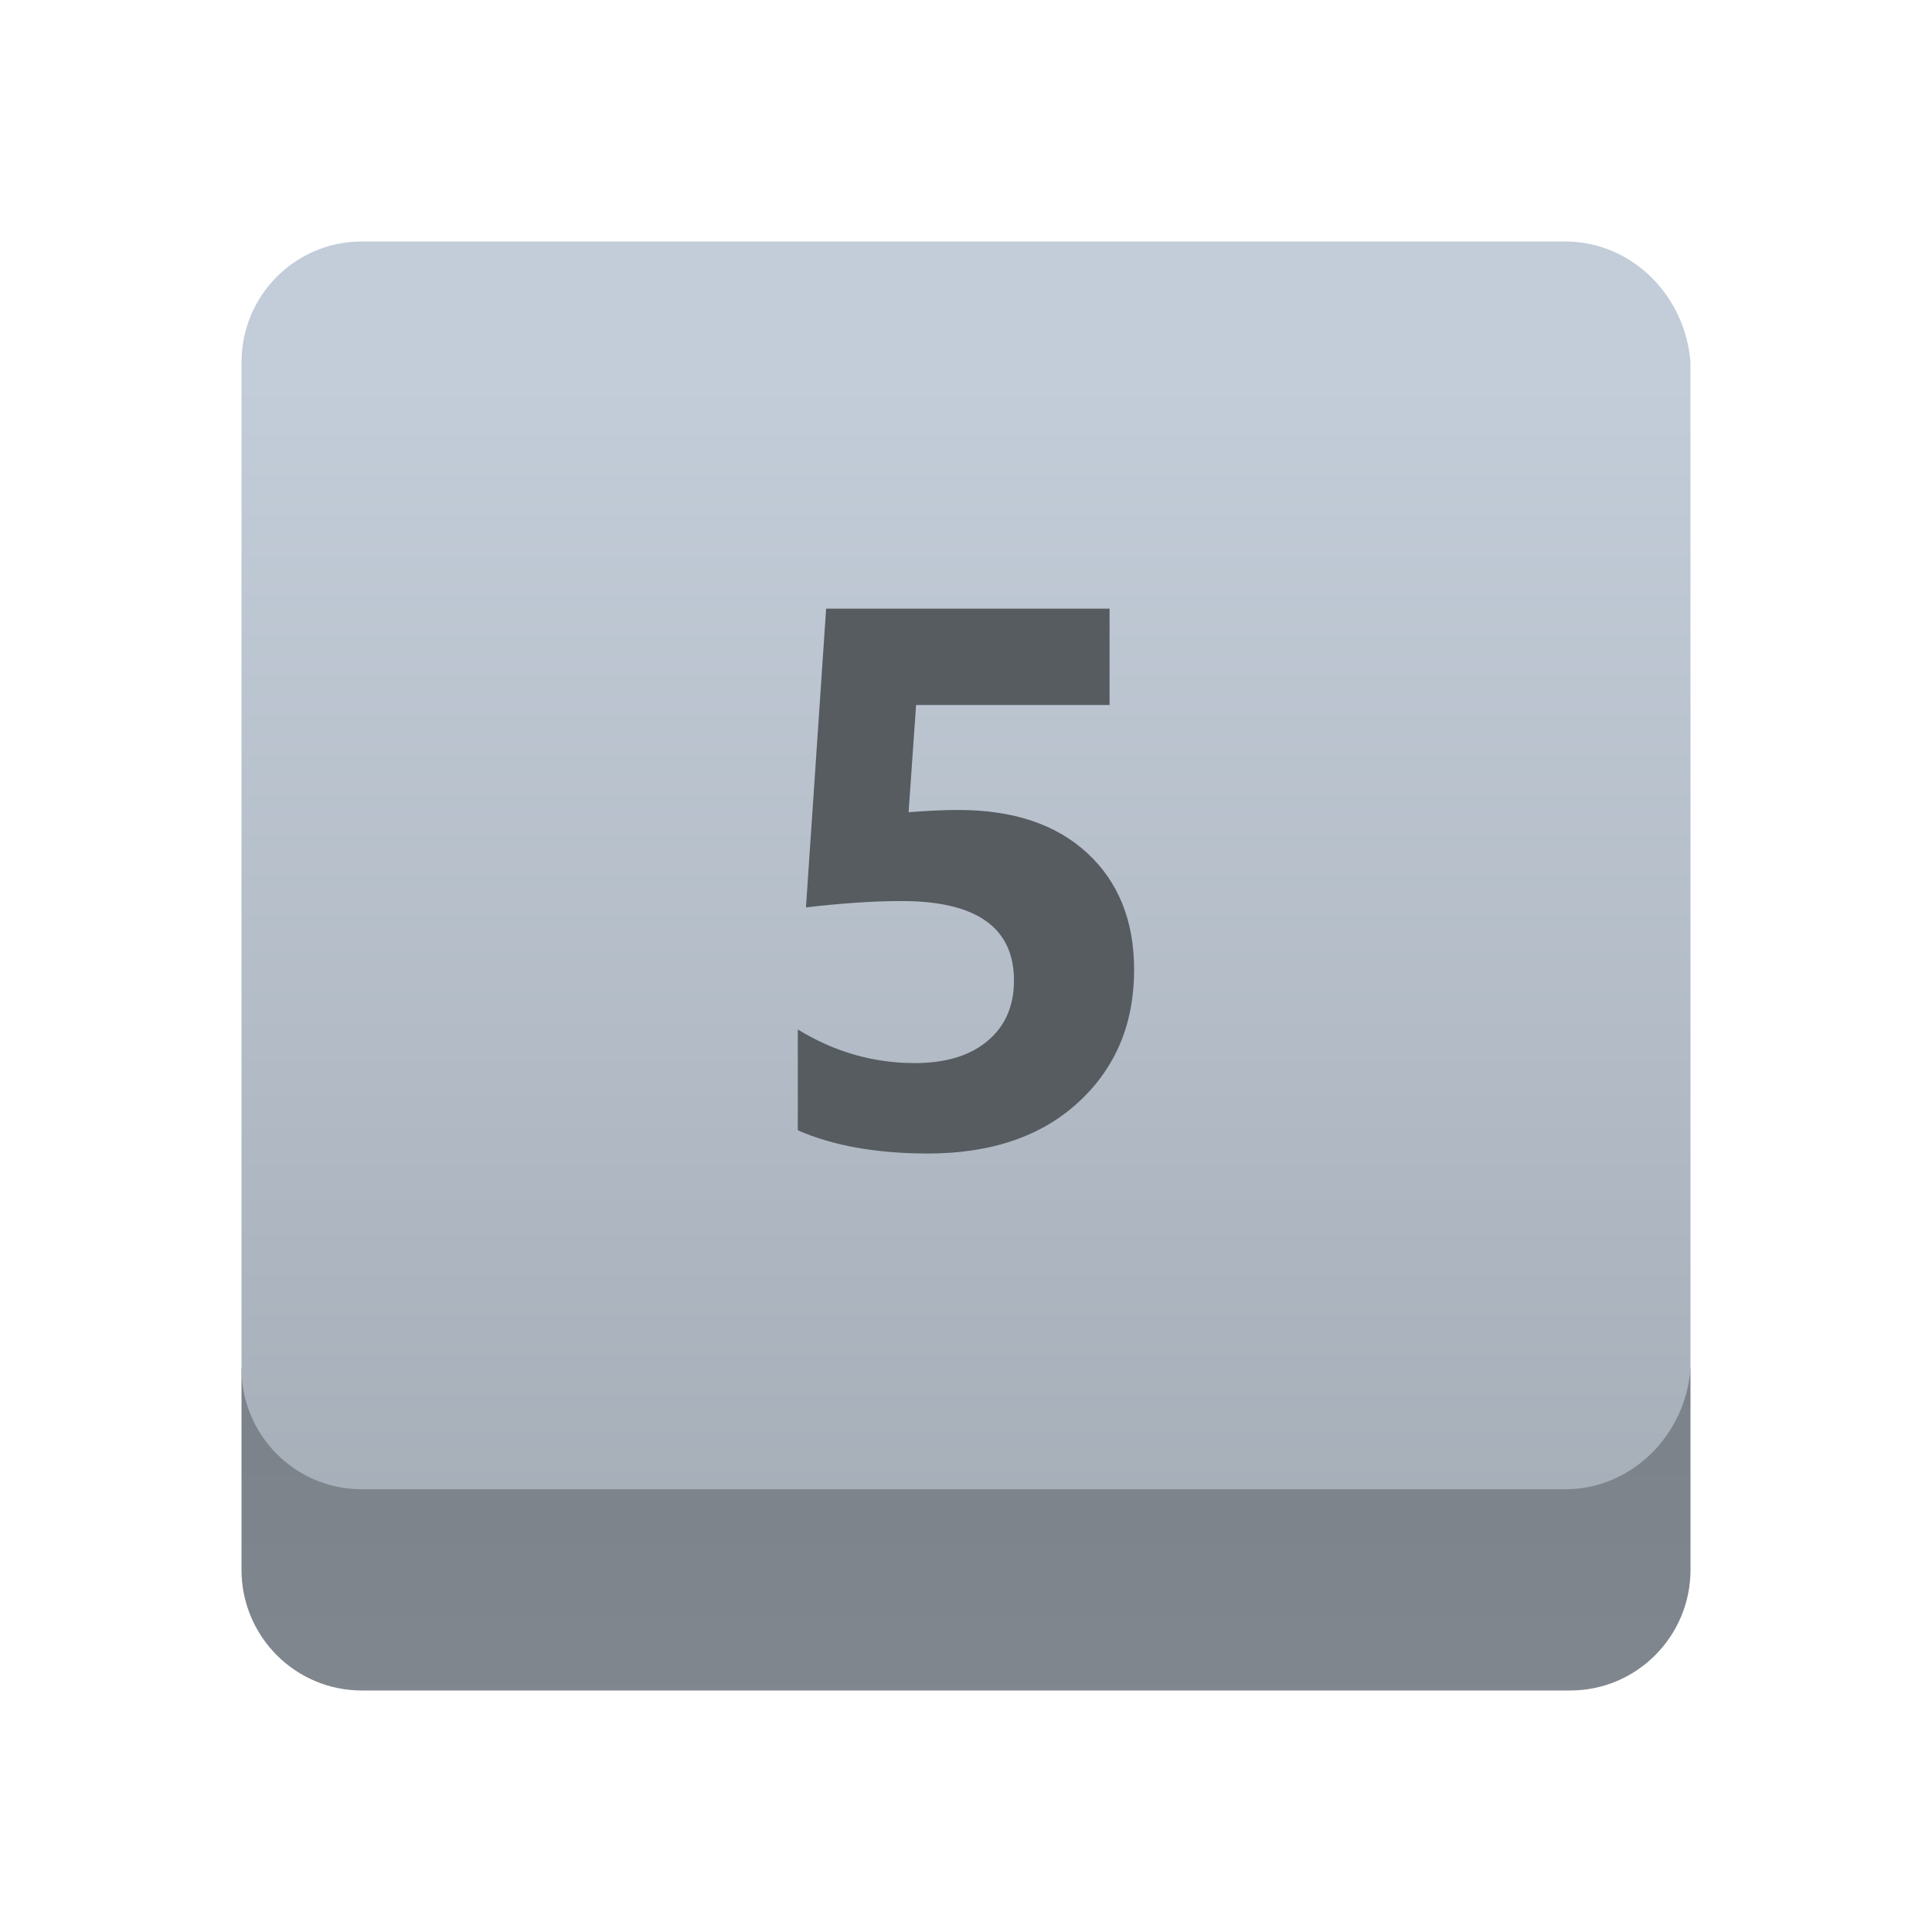 <svg xmlns="http://www.w3.org/2000/svg" viewBox="0 0 48 48"><linearGradient id="k8HeVeZs4GXDclbdTbsiHa" x1="24" x2="24" y1="193.824" y2="226.929" gradientTransform="matrix(1 0 0 -1 0 254)" gradientUnits="userSpaceOnUse"><stop offset="0" stop-color="#899198"/><stop offset="1" stop-color="#787e85"/></linearGradient><path fill="url(#k8HeVeZs4GXDclbdTbsiHa)" d="M6,34v5c0,1.657,1.338,3,2.99,3h30.02c1.651,0,2.99-1.343,2.99-3v-5H6z"/><linearGradient id="k8HeVeZs4GXDclbdTbsiHb" x1="24" x2="24" y1="244.667" y2="208.929" gradientTransform="matrix(1 0 0 -1 0 254)" gradientUnits="userSpaceOnUse"><stop offset="0" stop-color="#c3cdd9"/><stop offset="1" stop-color="#9fa7b0"/></linearGradient><path fill="url(#k8HeVeZs4GXDclbdTbsiHb)" d="M42,34c-0.125,1.657-1.461,3-3.109,3H8.985C7.336,37,6,35.657,6,34V9c0-1.657,1.336-3,2.985-3	H38.89c1.648,0,2.984,1.343,3.109,3L42,34L42,34z"/><path fill="#575c61" d="M19.821,28.082v-2.505c0.909,0.557,1.877,0.835,2.903,0.835c0.773,0,1.378-0.184,1.814-0.552 c0.436-0.368,0.654-0.867,0.654-1.498c0-1.317-0.932-1.976-2.793-1.976c-0.687,0-1.479,0.053-2.375,0.158l0.501-7.422h7.042v2.394 h-4.807l-0.186,2.663c0.477-0.037,0.888-0.056,1.234-0.056c1.367,0,2.437,0.359,3.21,1.076c0.773,0.718,1.159,1.683,1.159,2.895 c0,1.342-0.46,2.438-1.382,3.289c-0.922,0.851-2.171,1.276-3.748,1.276C21.769,28.657,20.693,28.465,19.821,28.082z"/></svg>